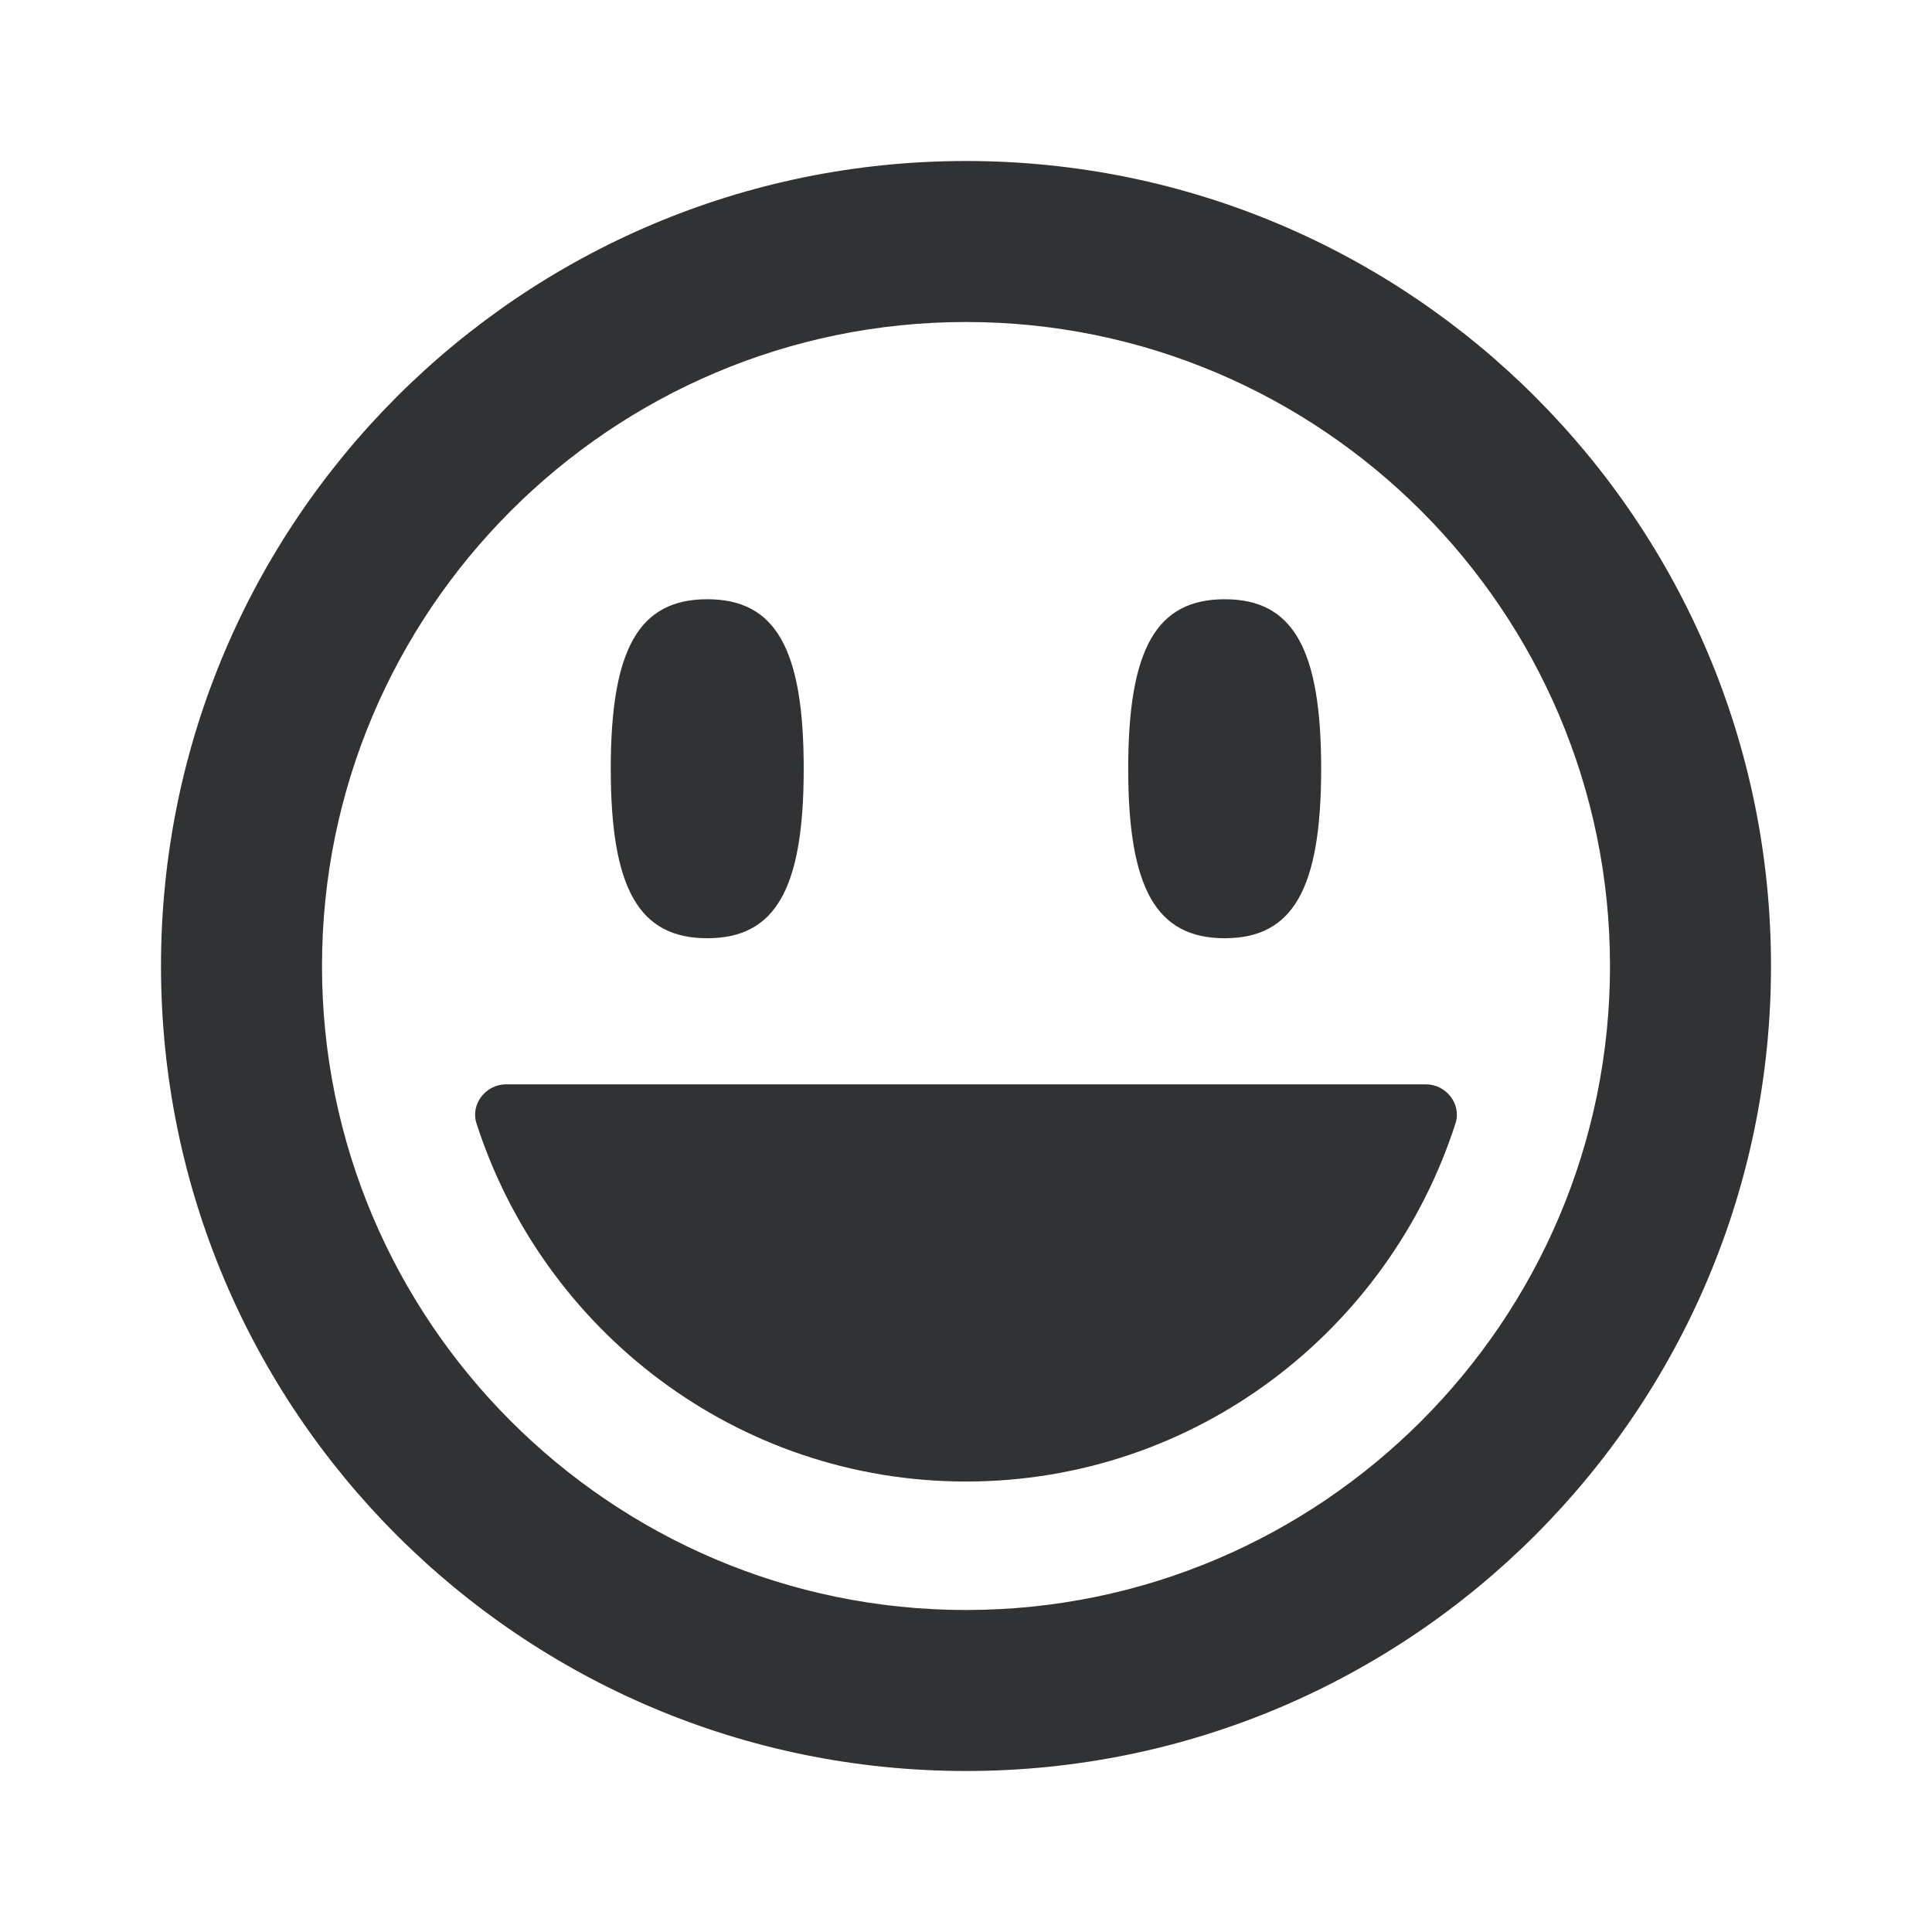 <svg width="24" height="24" viewBox="0 0 24 24" fill="none" xmlns="http://www.w3.org/2000/svg">
<path fill-rule="evenodd" clip-rule="evenodd" d="M4 12C4 16.411 7.589 20 12 20C16.411 20 20 16.411 20 12C20 7.589 16.411 4 12 4C7.589 4 4 7.589 4 12ZM2 12C2 6.478 6.477 2 12 2C17.522 2 22 6.478 22 12C22 17.522 17.522 22 12 22C6.477 22 2 17.522 2 12ZM6.286 13.47H17.714C17.964 13.47 18.158 13.716 18.081 13.954C17.253 16.53 14.847 18.404 12 18.404C9.153 18.404 6.747 16.53 5.919 13.954C5.842 13.716 6.035 13.47 6.286 13.47ZM8.786 11.655C9.631 11.655 9.984 11.046 9.984 9.55C9.984 8.054 9.631 7.444 8.786 7.444C7.941 7.444 7.587 8.054 7.587 9.55C7.587 11.046 7.941 11.655 8.786 11.655ZM16.412 9.55C16.412 11.046 16.059 11.655 15.214 11.655C14.369 11.655 14.015 11.046 14.015 9.55C14.015 8.054 14.369 7.444 15.214 7.444C16.059 7.444 16.412 8.054 16.412 9.55Z" fill="#313234"/>
</svg>
